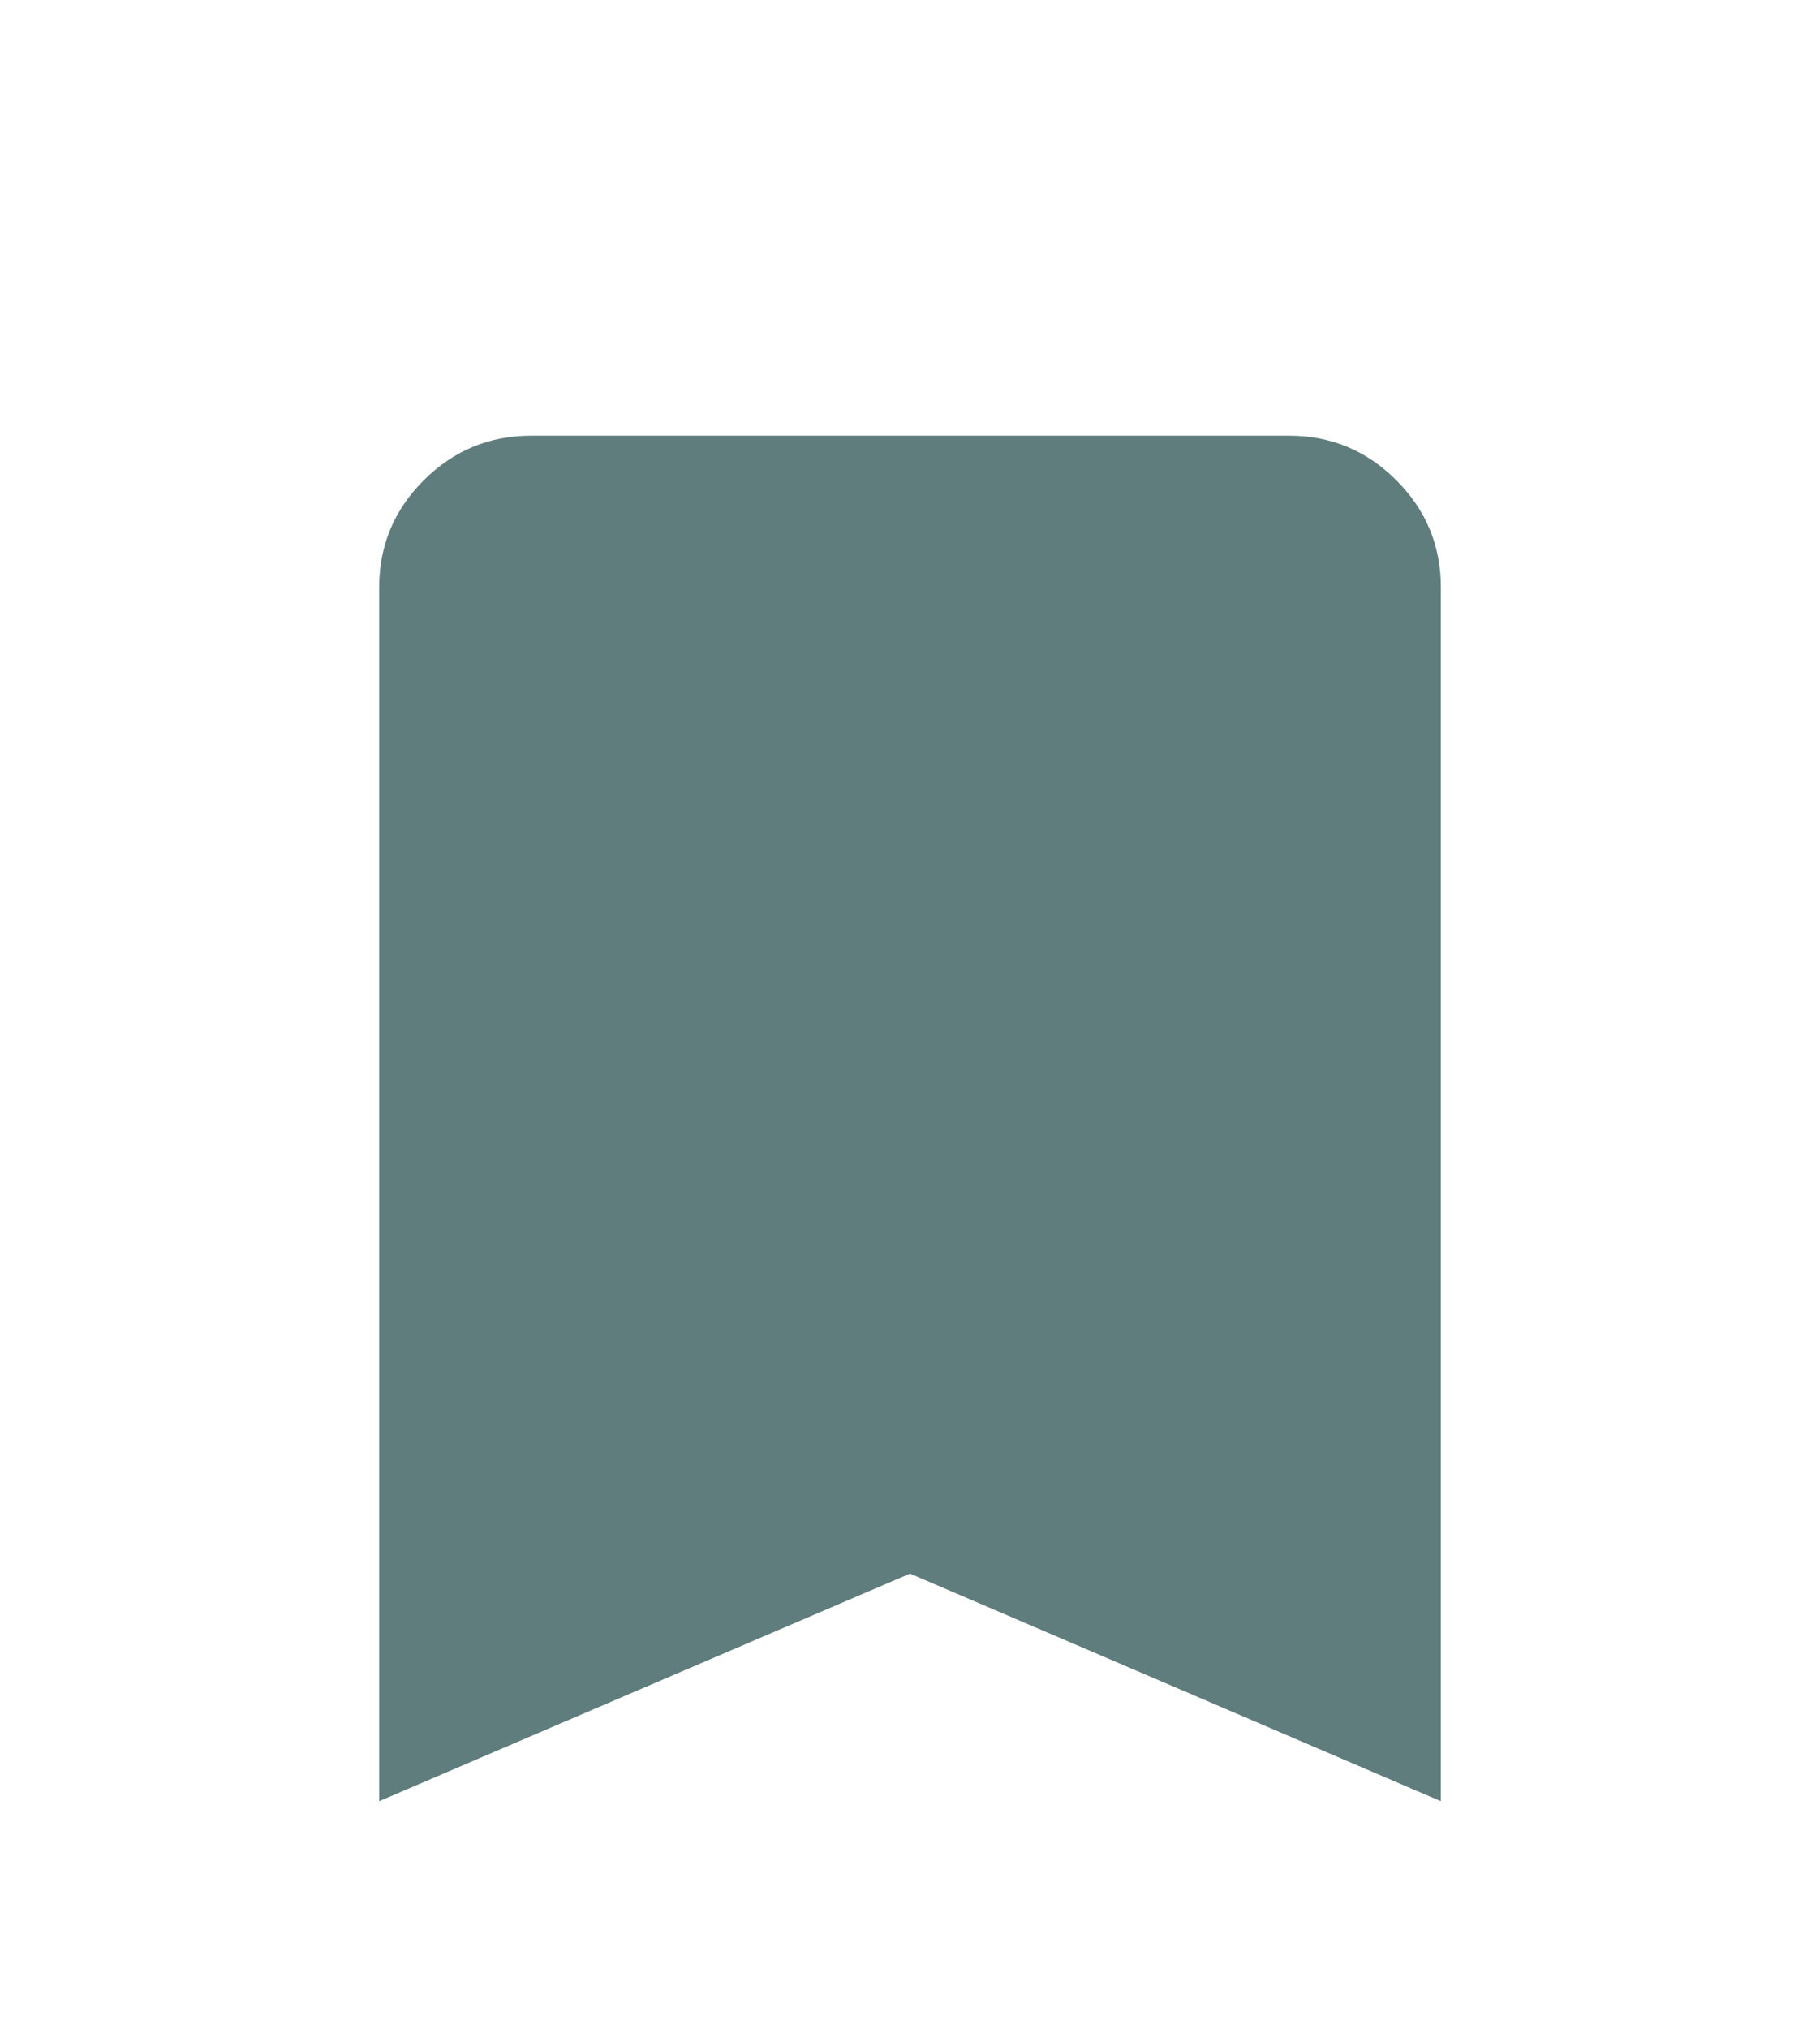 <svg width="35" height="39" viewBox="0 0 35 39" fill="none" xmlns="http://www.w3.org/2000/svg">
<g filter="url(#filter0_d_101_44)">
<path d="M7.292 30.625V7.292C7.292 6.49 7.578 5.803 8.149 5.232C8.721 4.662 9.408 4.376 10.209 4.375H24.792C25.594 4.375 26.281 4.661 26.853 5.232C27.424 5.804 27.71 6.491 27.709 7.292V30.625L17.5 26.25L7.292 30.625Z" fill="#5F7D7D"/>
</g>
<defs>
<filter id="filter0_d_101_44" x="-4" y="0" width="43" height="43" filterUnits="userSpaceOnUse" color-interpolation-filters="sRGB">
<feFlood flood-opacity="0" result="BackgroundImageFix"/>
<feColorMatrix in="SourceAlpha" type="matrix" values="0 0 0 0 0 0 0 0 0 0 0 0 0 0 0 0 0 0 127 0" result="hardAlpha"/>
<feOffset dy="4"/>
<feGaussianBlur stdDeviation="2"/>
<feComposite in2="hardAlpha" operator="out"/>
<feColorMatrix type="matrix" values="0 0 0 0 0 0 0 0 0 0 0 0 0 0 0 0 0 0 0.25 0"/>
<feBlend mode="normal" in2="BackgroundImageFix" result="effect1_dropShadow_101_44"/>
<feBlend mode="normal" in="SourceGraphic" in2="effect1_dropShadow_101_44" result="shape"/>
</filter>
</defs>
</svg>
